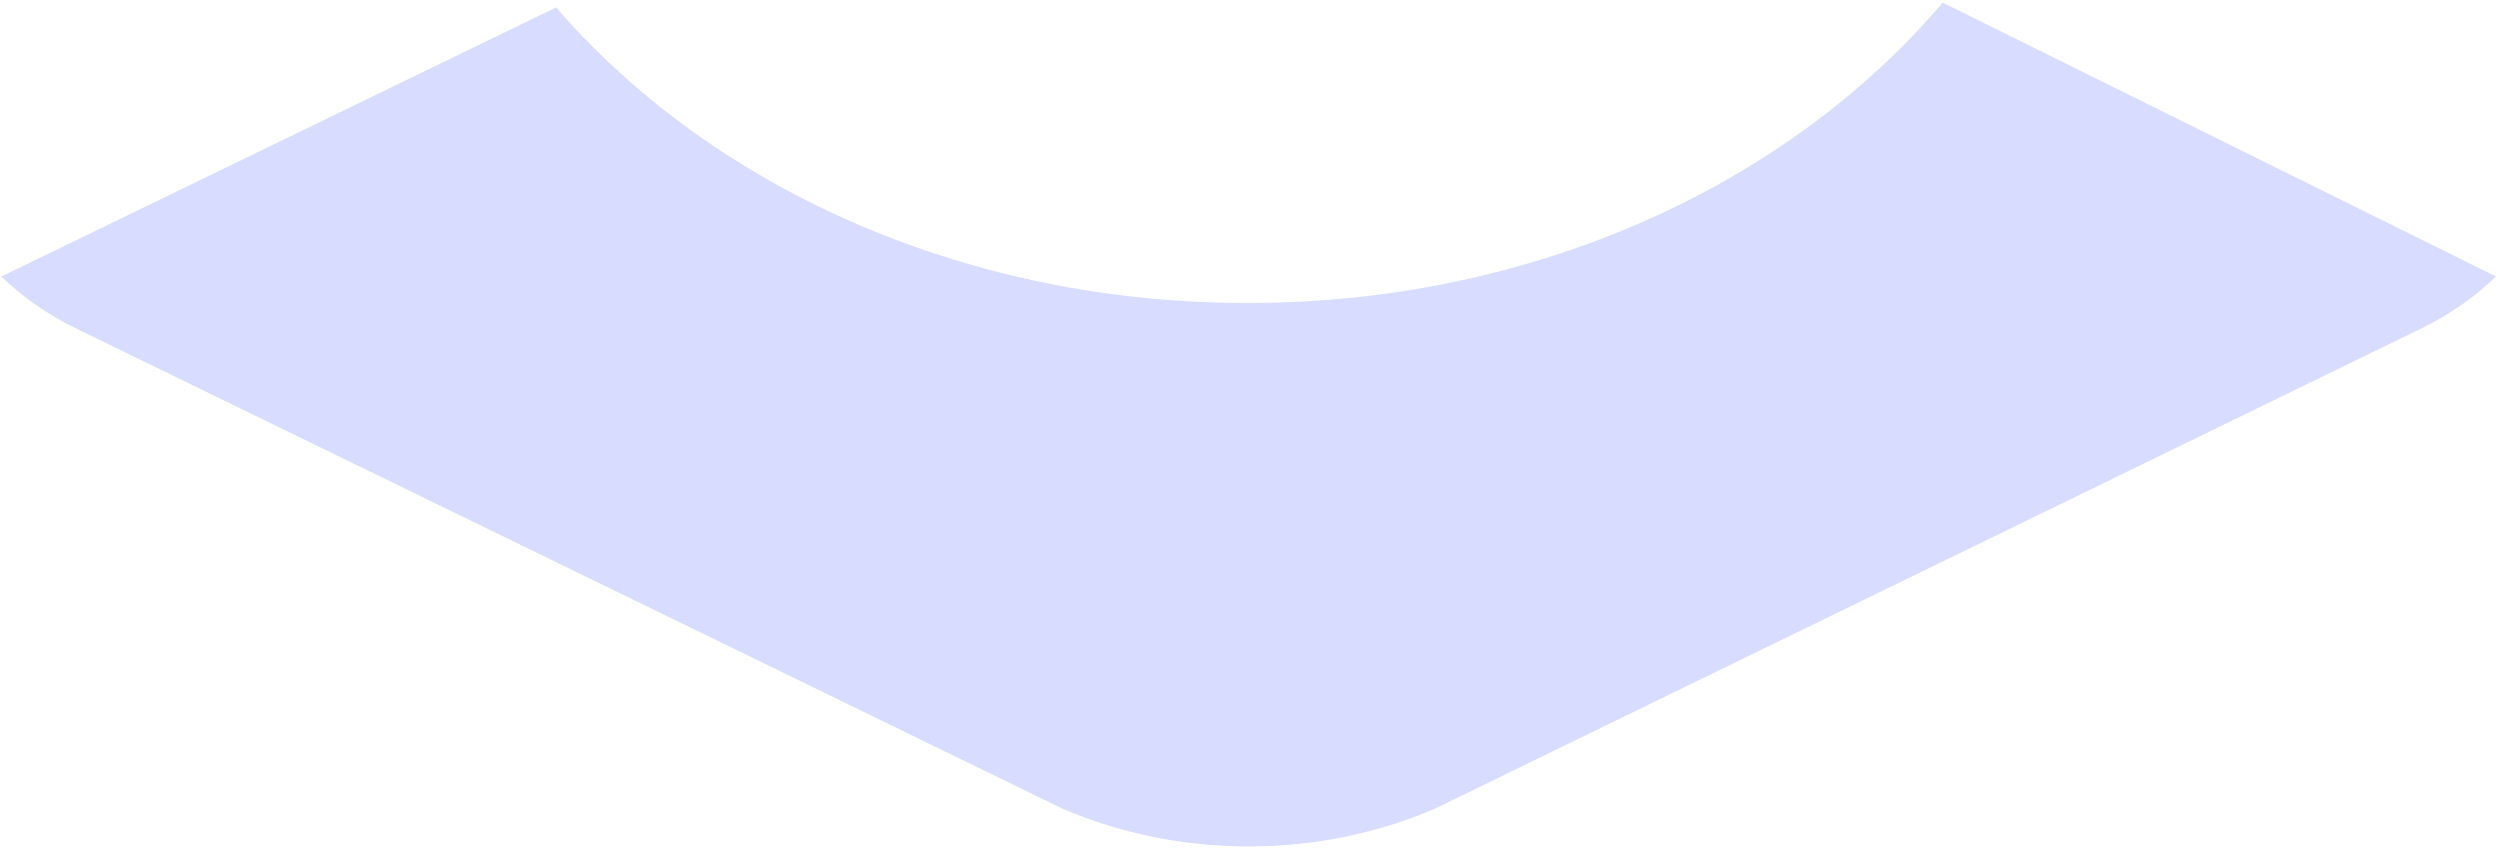 <?xml version="1.0" encoding="UTF-8" standalone="no"?><svg width='150' height='51' viewBox='0 0 150 51' fill='none' xmlns='http://www.w3.org/2000/svg'>
<path d='M74.922 18.175C66.829 18.204 58.843 16.612 51.62 13.53C44.397 10.448 38.14 5.964 33.366 0.445L0.087 16.589C1.353 17.822 2.852 18.869 4.524 19.688L63.743 48.517C67.205 50.01 71.035 50.788 74.922 50.788C78.808 50.788 82.639 50.01 86.1 48.517L145.319 19.688C146.991 18.869 148.49 17.822 149.757 16.589L116.563 0.157C111.817 5.739 105.564 10.285 98.322 13.418C91.08 16.552 83.058 18.183 74.922 18.175Z' fill='#D8DCFF'/>
</svg>

